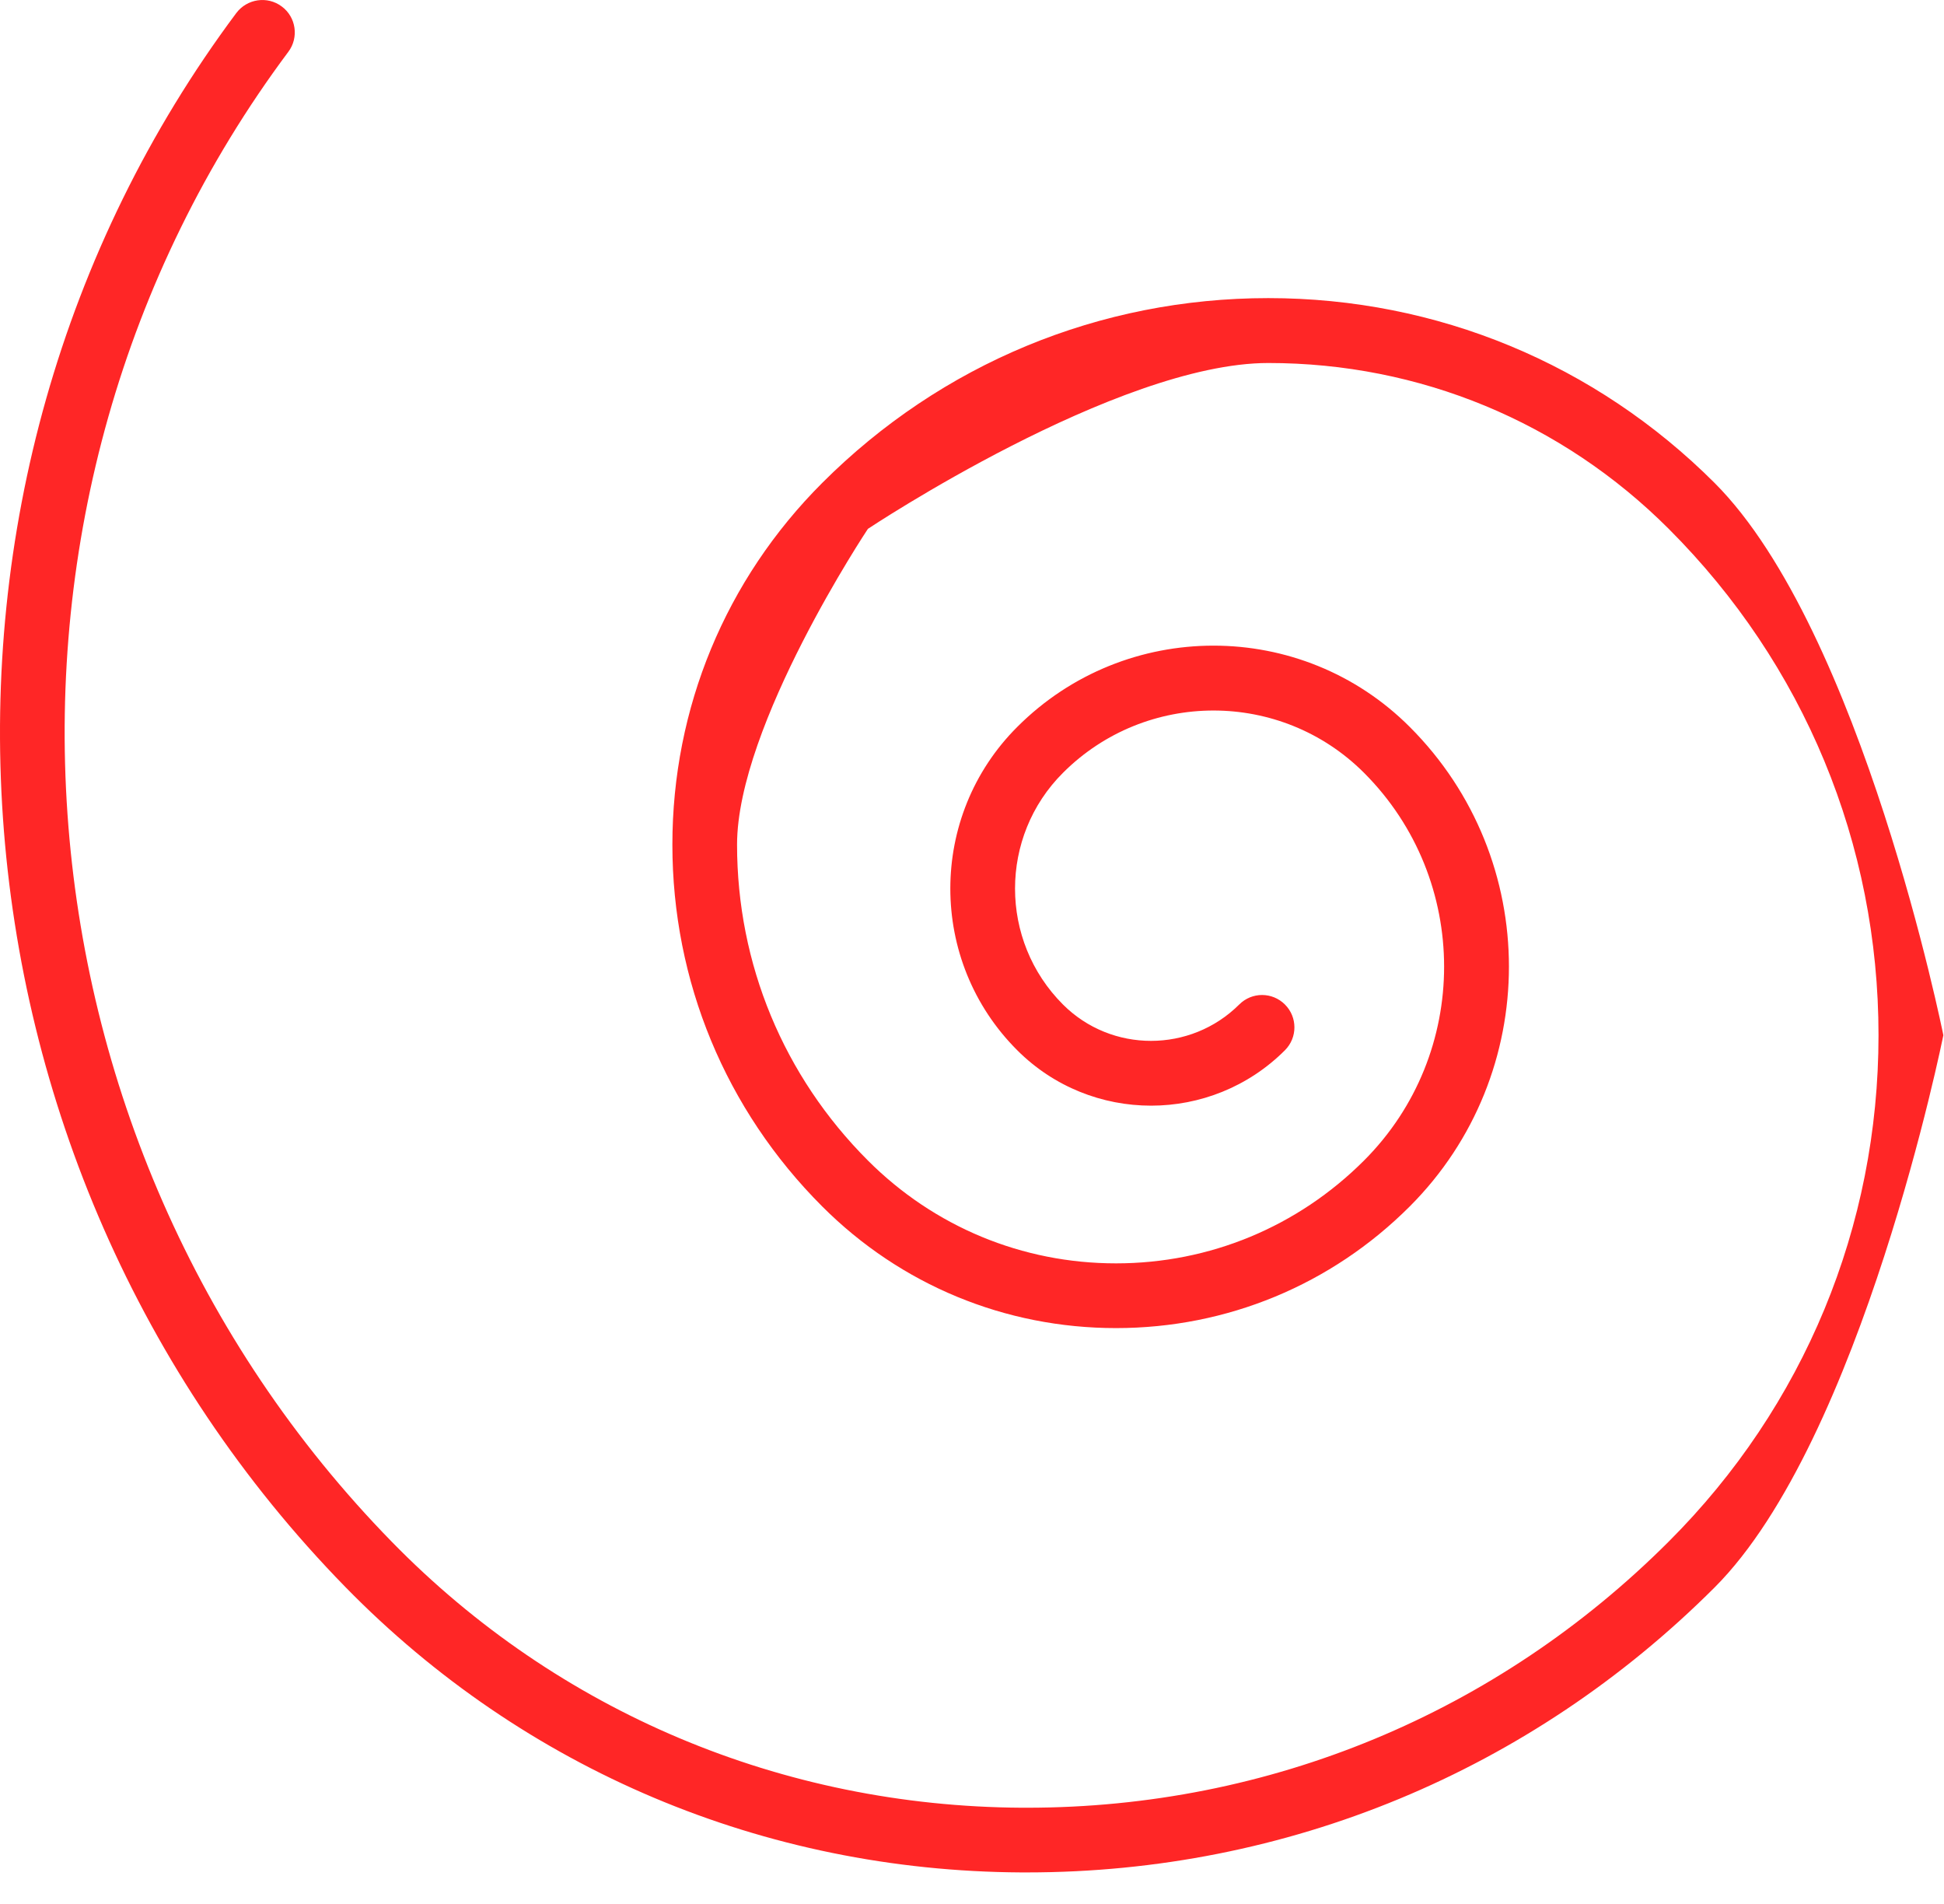 <?xml version="1.0" encoding="utf-8"?>
<svg width="48px" height="47px" viewBox="0 0 48 47" version="1.1" xmlns:xlink="http://www.w3.org/1999/xlink" xmlns="http://www.w3.org/2000/svg">
  <desc>Created with Lunacy</desc>
  <g id="spiral">
    <path d="M42.336 11.922C39.391 8.98 35.48 7.359 31.316 7.359C27.156 7.359 23.242 8.98 20.301 11.922C17.914 14.308 16.602 17.48 16.602 20.851C16.602 24.222 17.914 27.394 20.301 29.781C22.238 31.719 24.816 32.785 27.555 32.785C30.293 32.785 32.871 31.719 34.809 29.781C38.074 26.515 38.074 21.207 34.809 17.945C32.137 15.269 27.789 15.269 25.117 17.945C22.914 20.144 22.914 23.726 25.117 25.926C26.941 27.75 29.902 27.75 31.727 25.926C32.039 25.613 32.039 25.109 31.727 24.797C31.414 24.484 30.91 24.484 30.598 24.797C29.398 25.992 27.445 25.996 26.246 24.797C24.668 23.219 24.668 20.652 26.246 19.078C28.297 17.027 31.629 17.027 33.68 19.078C36.316 21.715 36.316 26.012 33.68 28.648C32.043 30.285 29.867 31.187 27.555 31.187C25.242 31.187 23.066 30.285 21.43 28.648C19.348 26.566 18.199 23.797 18.199 20.851C18.199 17.906 21.43 13.055 21.43 13.055C21.43 13.055 27.582 8.961 31.316 8.961C35.051 8.961 38.562 10.414 41.203 13.055C44.543 16.394 46.383 20.832 46.383 25.555C46.383 30.277 44.543 34.719 41.203 38.055C36.965 42.293 31.34 44.625 25.355 44.625L25.227 44.625C19.305 44.59 13.781 42.262 9.676 38.062C-0.027 28.137 -1.129 12.324 7.121 1.277C7.383 0.926 7.312 0.422 6.957 0.16C6.602 -0.106 6.102 -0.031 5.836 0.32C-2.875 11.992 -1.719 28.699 8.531 39.18C12.941 43.687 18.863 46.187 25.215 46.222L25.355 46.222C31.77 46.222 37.793 43.726 42.336 39.187C45.977 35.547 47.984 25.555 47.984 25.555C47.984 25.555 45.977 15.566 42.336 11.922Z" id="Fill-1" fill="#FF2626" stroke="none" />
  </g>
</svg>